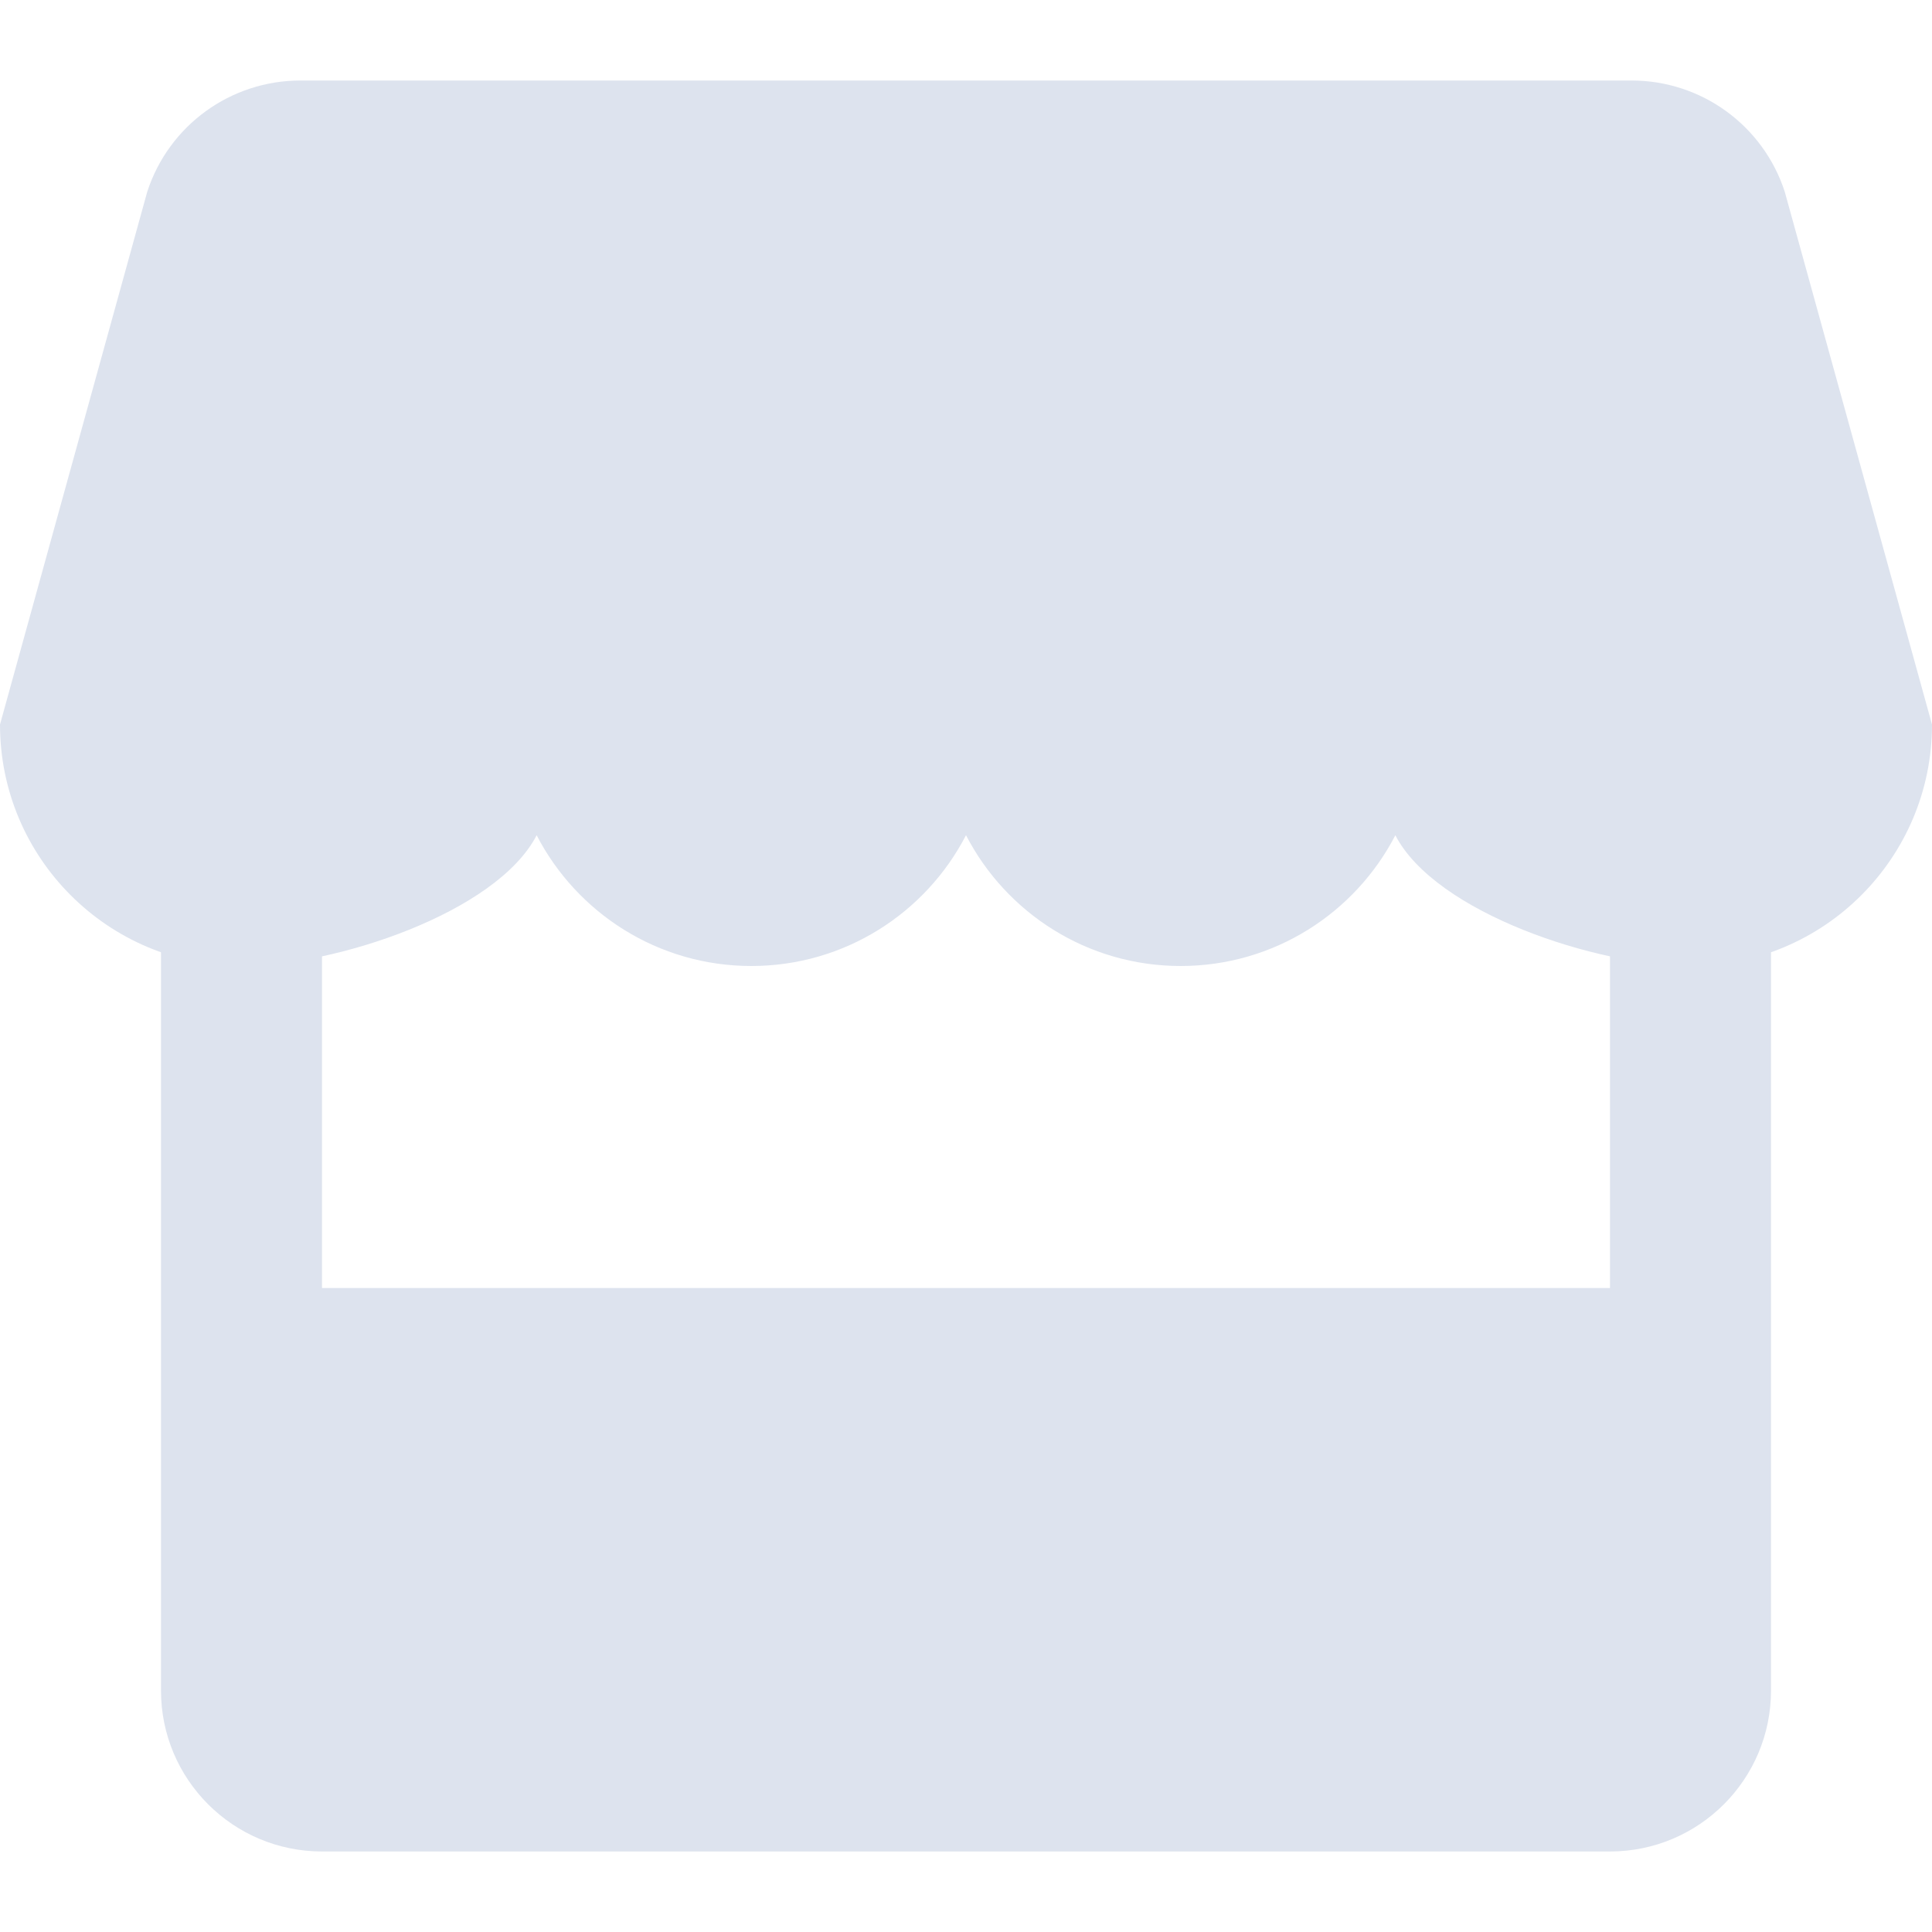 <svg width="52" height="52" viewBox="0 0 52 52" fill="none" xmlns="http://www.w3.org/2000/svg">
<path fill-rule="evenodd" clip-rule="evenodd" d="M45.5 47.667H6.5L6.5 34.667H45.5V47.667Z" fill="#DDE3EE"/>
<path fill-rule="evenodd" clip-rule="evenodd" d="M6.5 21.667C7.697 21.667 8.667 22.637 8.667 23.833V45.5H43.333V23.833C43.333 22.637 44.303 21.667 45.5 21.667C46.697 21.667 47.667 22.637 47.667 23.833V45.5C47.667 47.893 45.727 49.833 43.333 49.833H8.667C6.273 49.833 4.333 47.893 4.333 45.5V23.833C4.333 22.637 5.303 21.667 6.5 21.667Z" fill="#DDE3EE"/>
<path fill-rule="evenodd" clip-rule="evenodd" d="M8.085 2.167C6.208 2.167 4.545 3.374 3.964 5.158L0 19.5C0 23.09 2.91 26 6.5 26C9.015 26 13.364 24.571 14.444 22.481C15.525 24.571 17.707 26 20.222 26C22.738 26 24.919 24.571 26 22.48C27.081 24.571 29.262 26 31.778 26C34.293 26 36.475 24.571 37.556 22.481C38.636 24.571 42.985 26 45.5 26C49.09 26 52 23.09 52 19.5L48.036 5.158C47.455 3.374 45.792 2.167 43.915 2.167H8.085Z" fill="#DDE3EE"/>
</svg>
